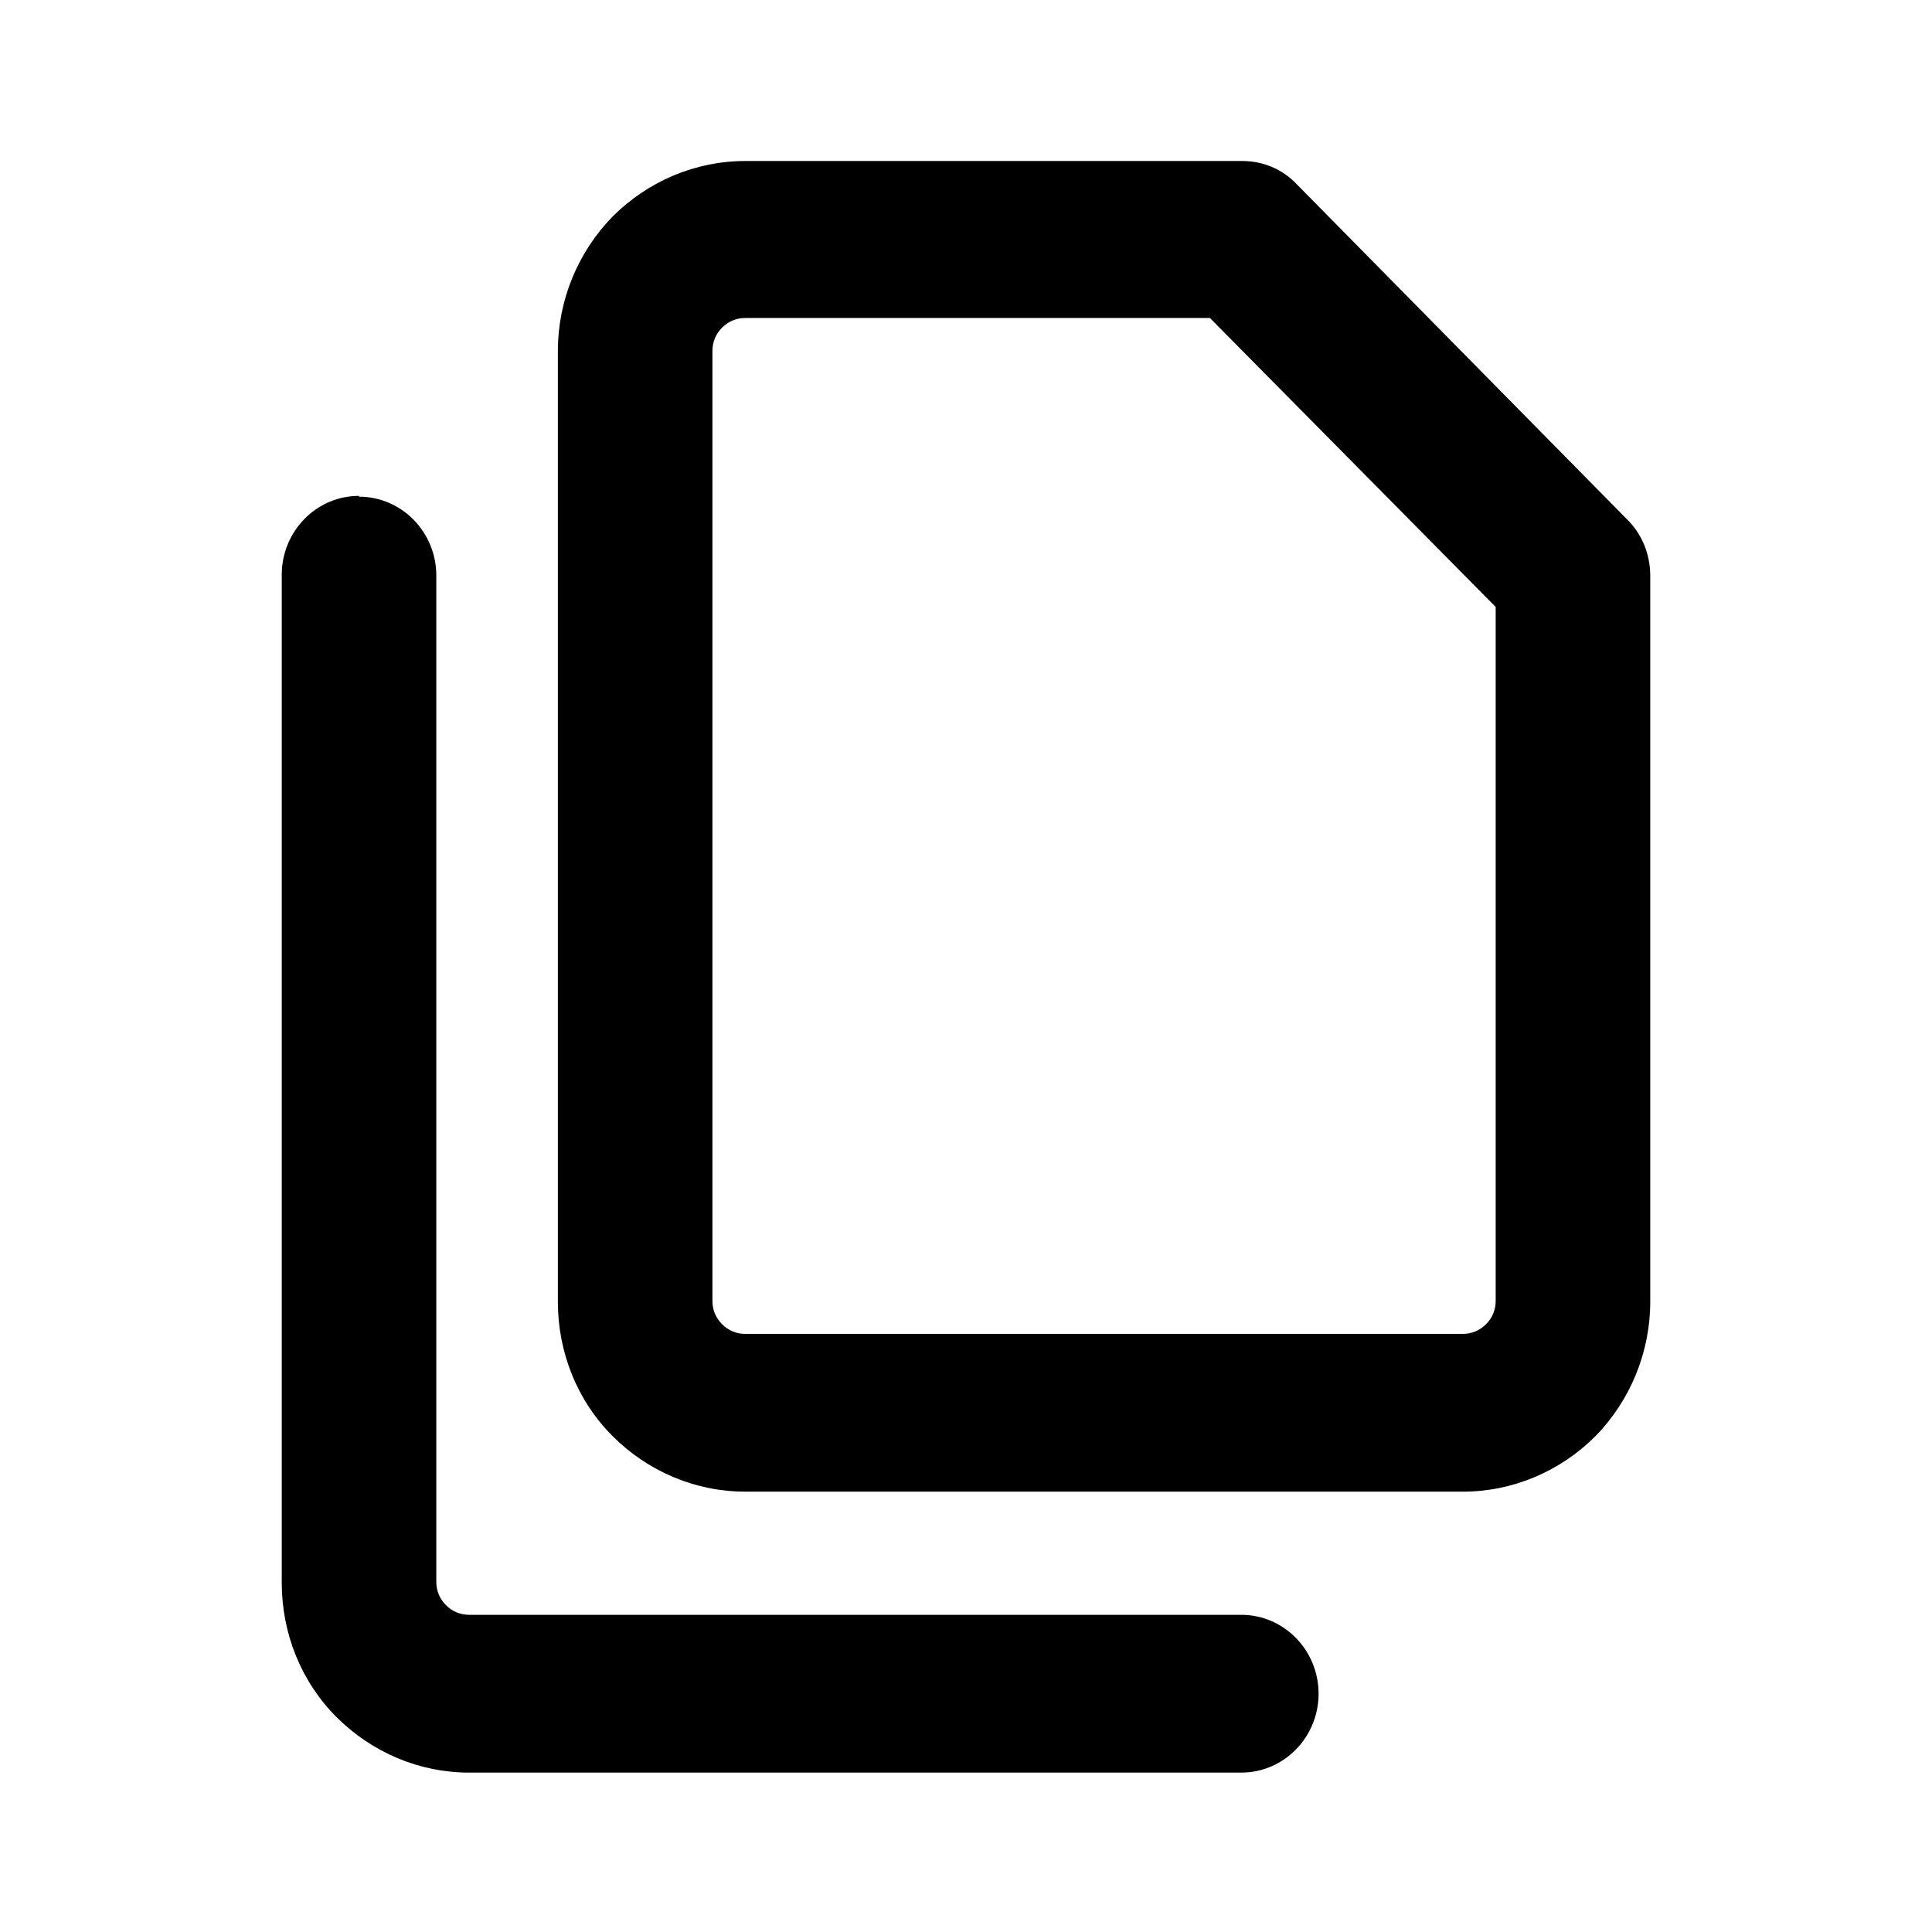 <svg viewBox="0 0 24 24" xmlns="http://www.w3.org/2000/svg">
  <path d="m9.26,3.95c-.11,0-.21.04-.29.12-.08.08-.12.18-.12.29v11.8c0,.11.04.21.12.29.08.08.18.12.29.12h8.91c.11,0,.21-.04.29-.12.08-.08.12-.18.12-.29V7.54l-3.55-3.59h-5.77Zm-1.65-1.26c.44-.44,1.03-.69,1.65-.69h6.17c.26,0,.5.1.68.29l4.11,4.17c.18.18.28.43.28.69v9.02c0,.63-.25,1.23-.68,1.67-.44.44-1.03.69-1.65.69h-8.91c-.62,0-1.21-.25-1.65-.69-.44-.44-.68-1.04-.68-1.67V4.36c0-.63.25-1.23.68-1.67Z"/>
  <path d="m4.46,6.17c.53,0,.96.44.96.98v12.5c0,.11.04.21.12.29.08.08.18.12.29.12h9.59c.53,0,.96.44.96.98s-.43.98-.96.98H5.83c-.62,0-1.21-.25-1.65-.69-.44-.44-.68-1.04-.68-1.67V7.14c0-.54.43-.98.96-.98Z"/>
</svg>